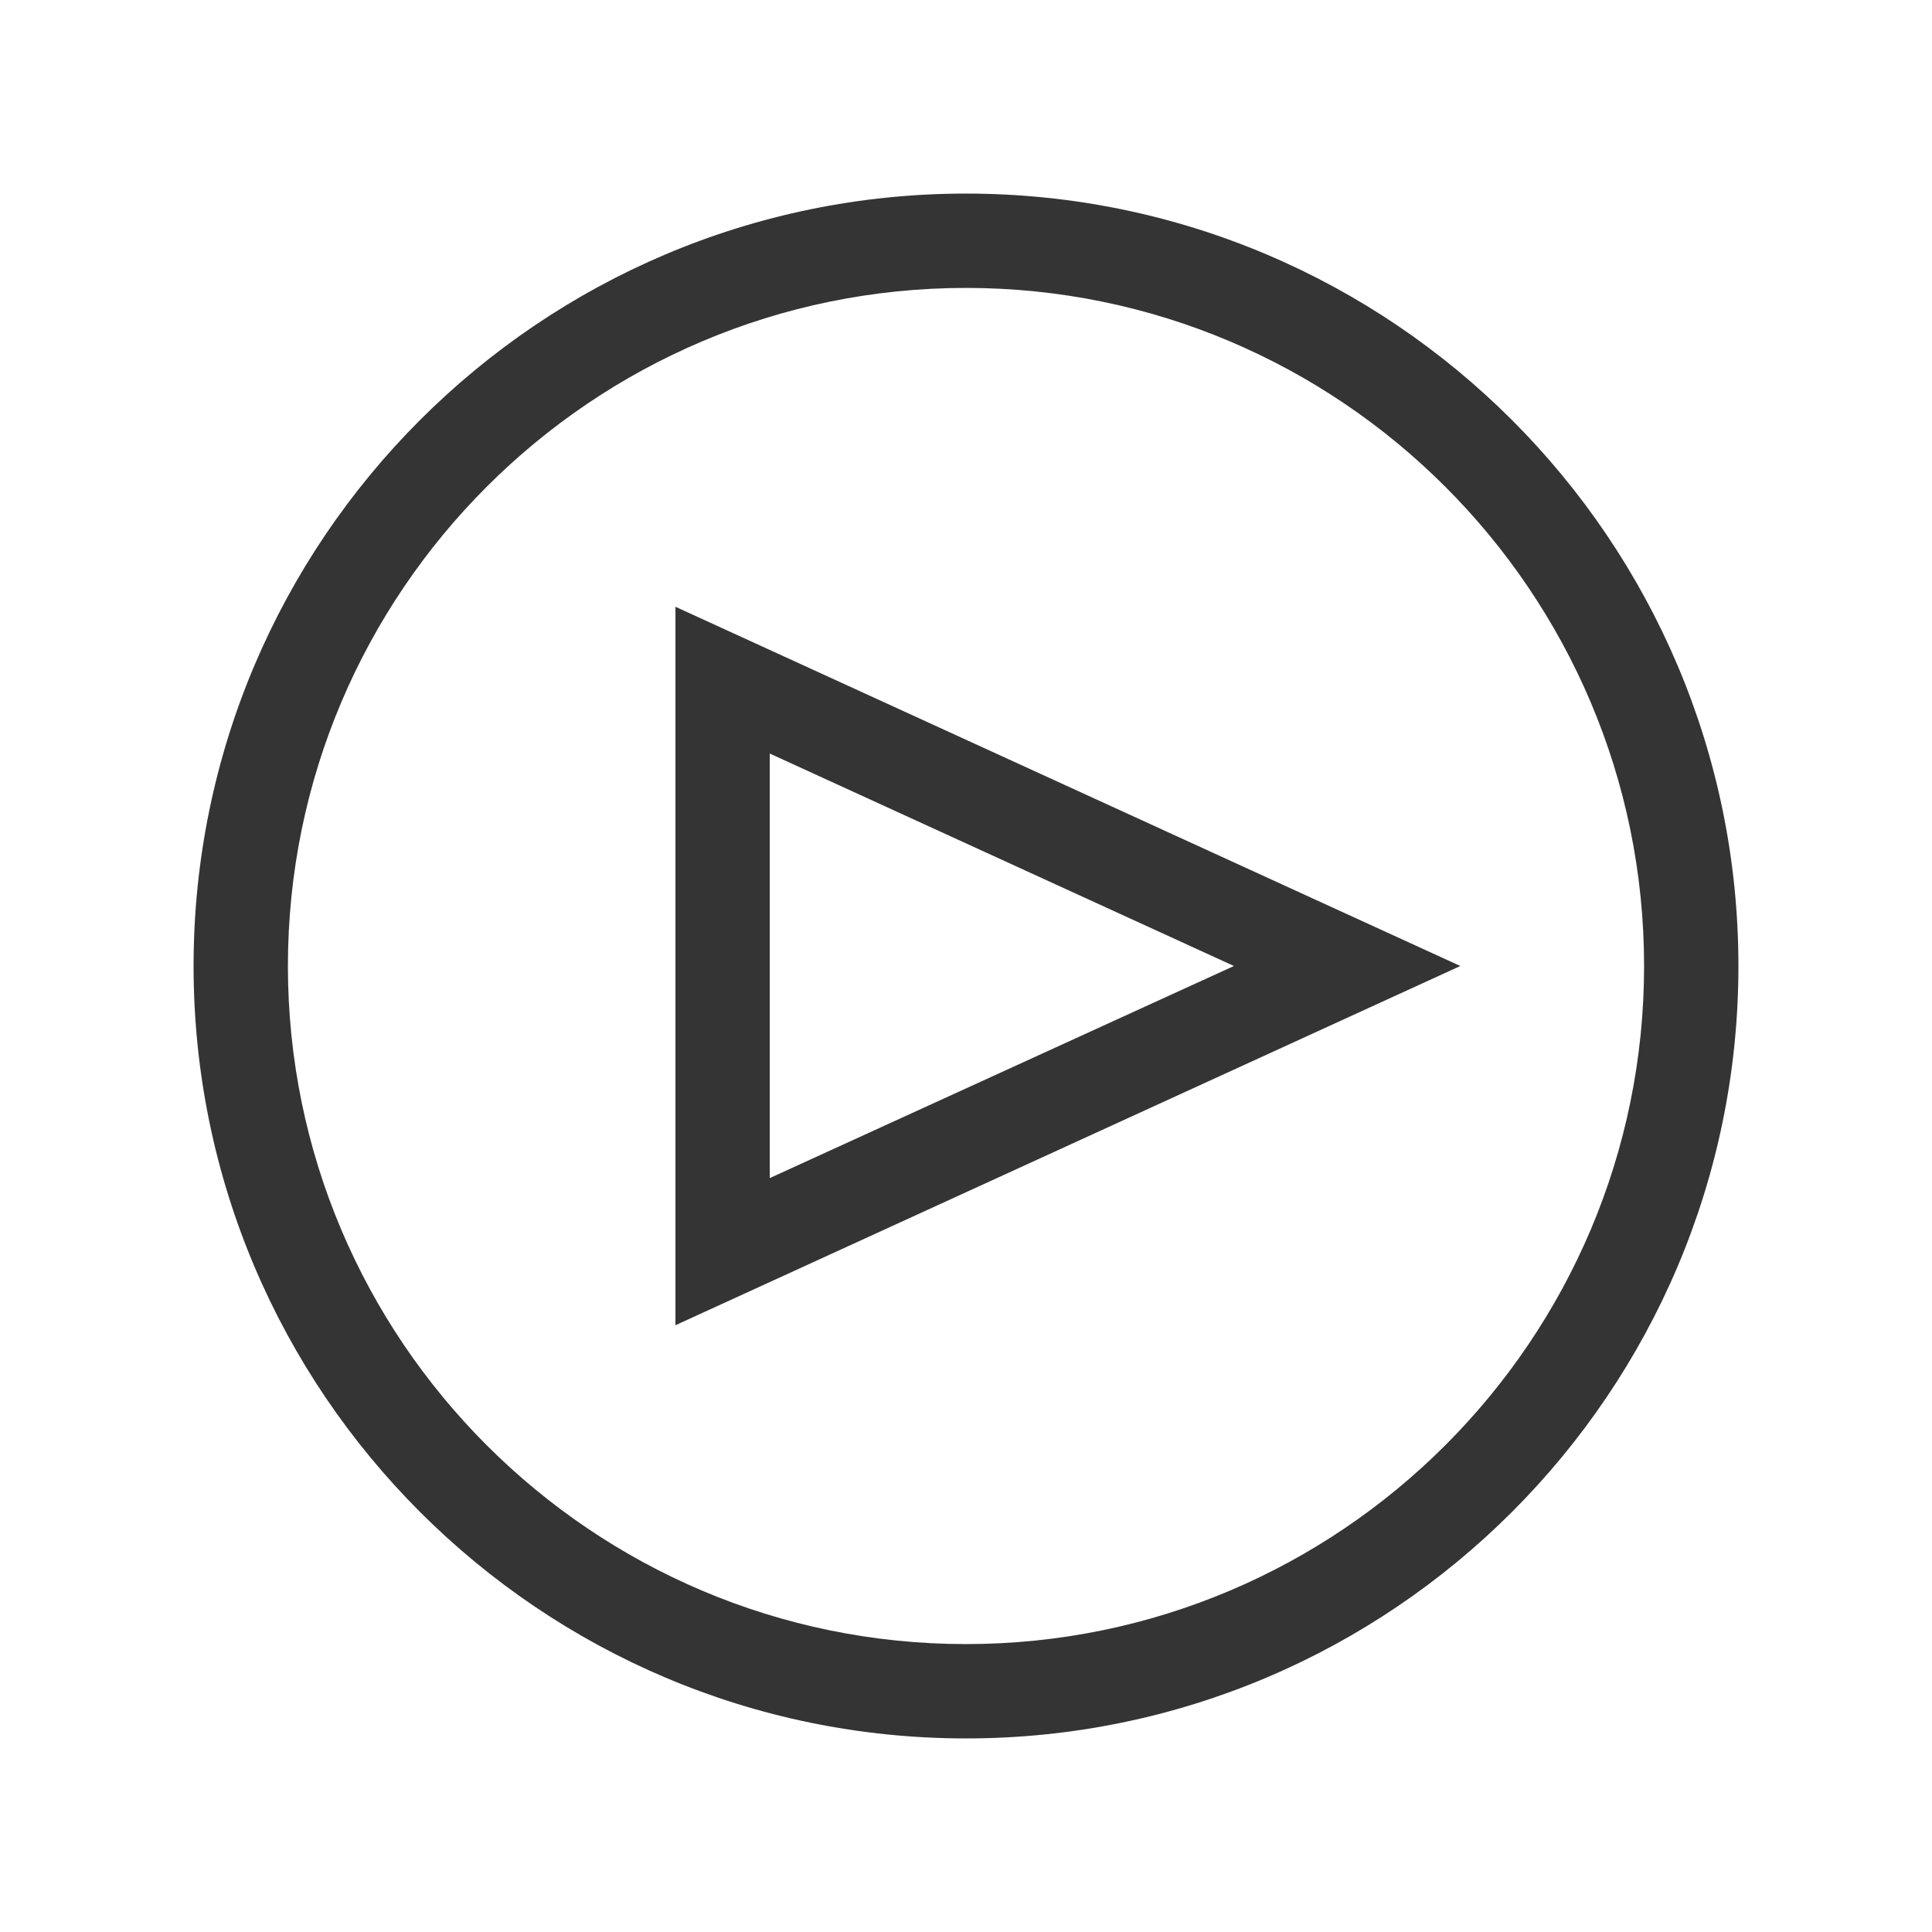 <svg version="1.1" id="Capa_1" xmlns="http://www.w3.org/2000/svg" xmlns:xlink="http://www.w3.org/1999/xlink" x="0px" y="0px"
	 viewBox="0 0 512 512" style="enable-background:new 0 0 512 512;" xml:space="preserve">
<style type="text/css">
	.svg_base {fill:#343434;}
	.svg_line{stroke:#343434;}
</style>
<g>
	<path class="svg_base" d="M256,460.7c-112.9,0-204.7-91.8-204.7-204.7S143.1,51.3,256,51.3S460.7,143.1,460.7,256S368.9,460.7,256,460.7z M256,76.3
		c-99.1,0-179.7,80.6-179.7,179.7S156.9,435.7,256,435.7S435.7,355.1,435.7,256S355.1,76.3,256,76.3z"/>
	<path class="svg_base" d="M179,351.2V160.8L387,256L179,351.2z M204,199.7v112.5L327,256L204,199.7z"/>
</g>
</svg>
